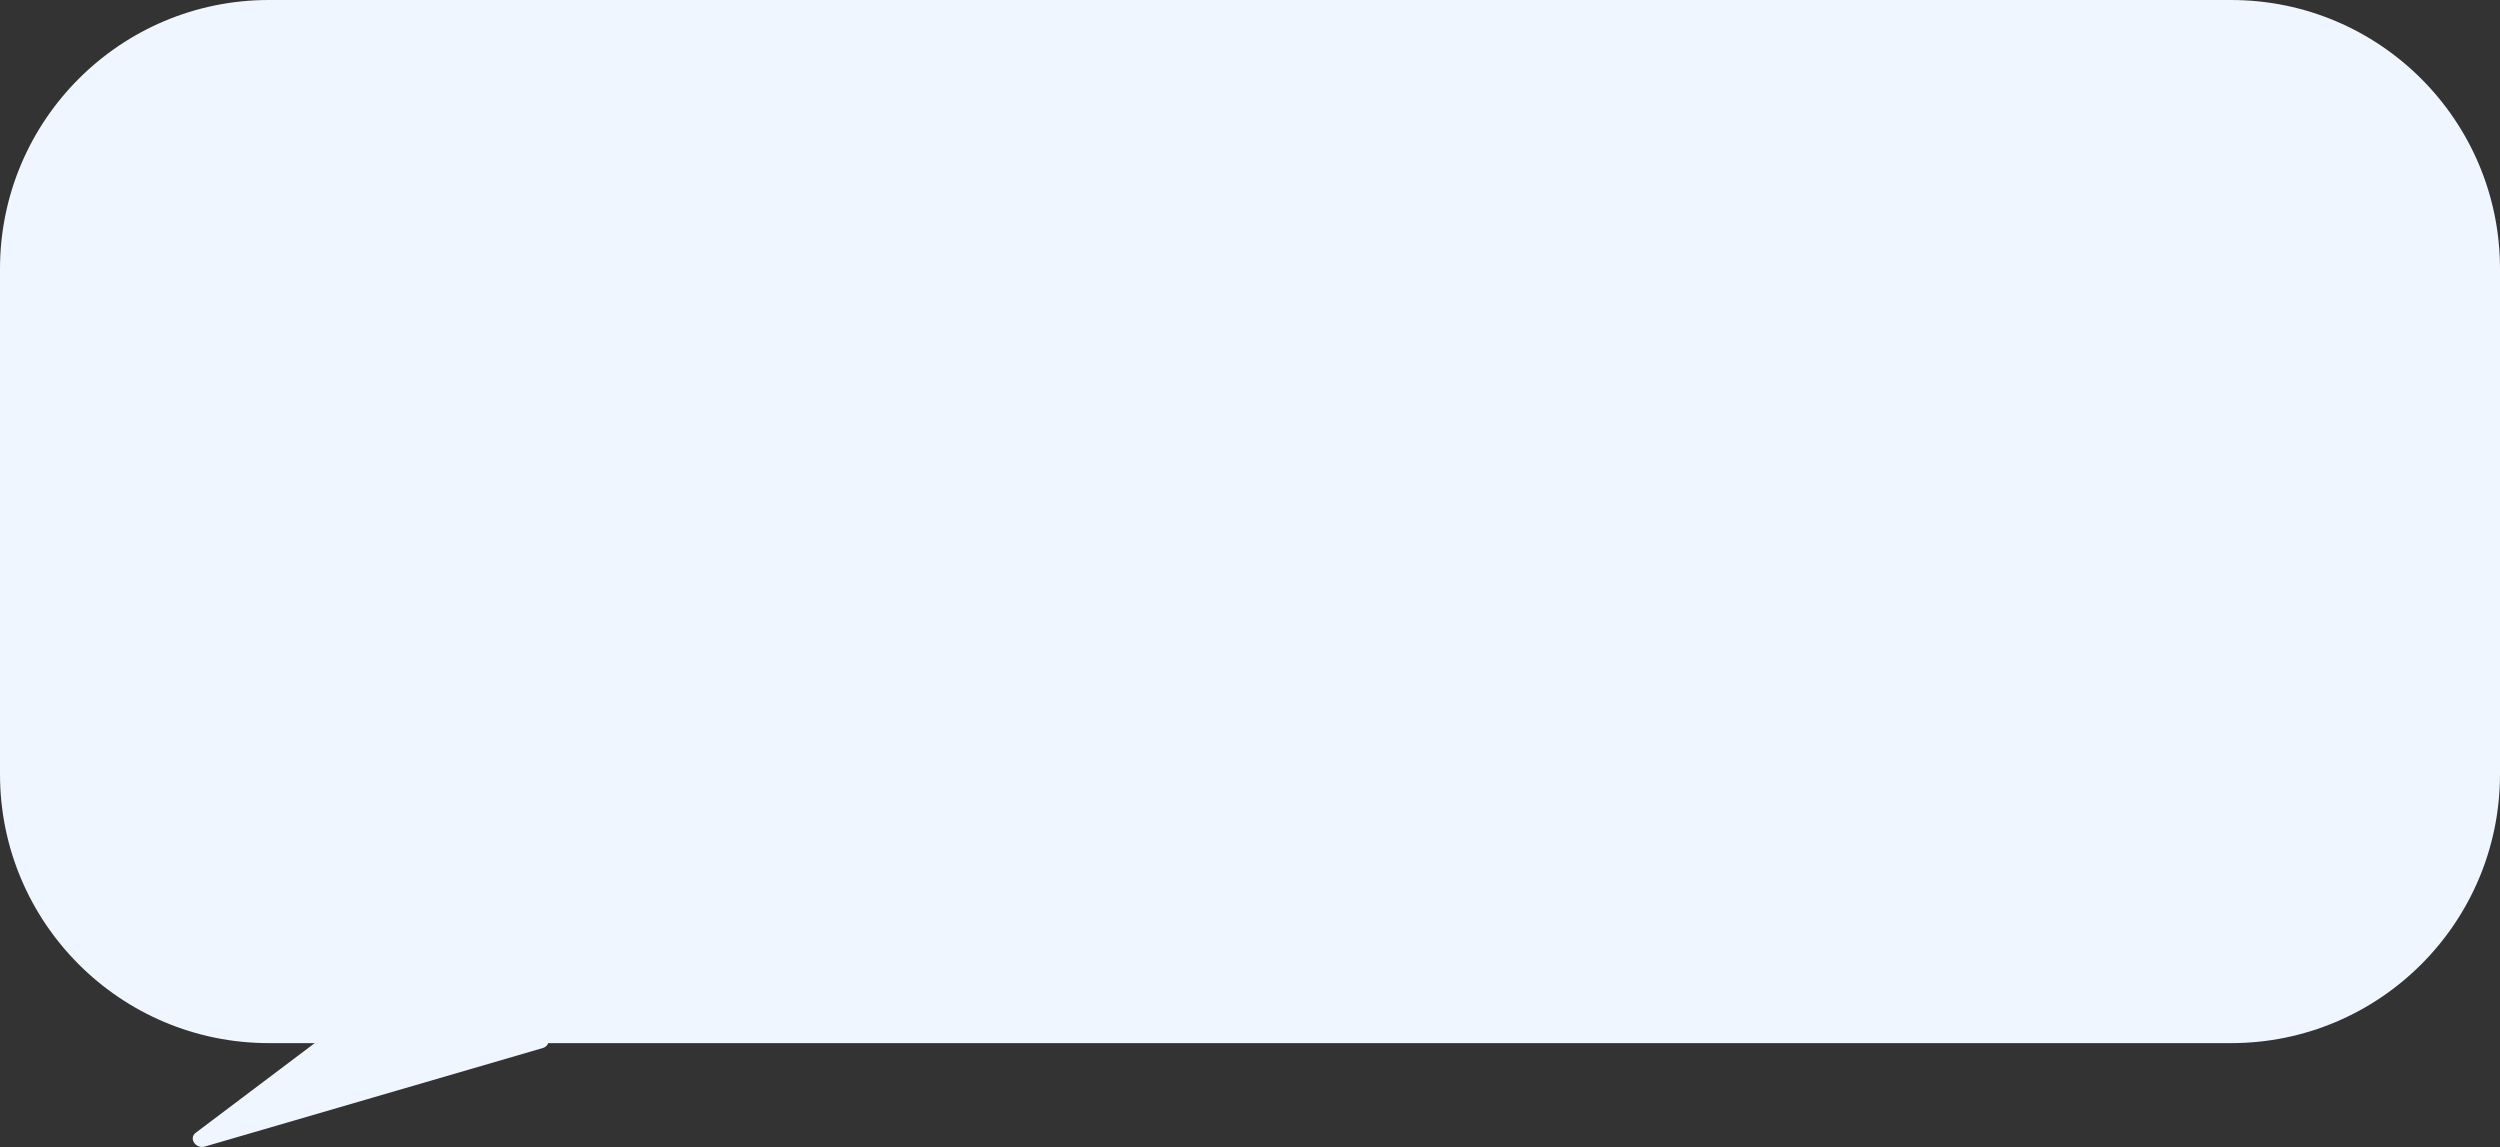 <svg width="595" height="273" viewBox="0 0 595 273" fill="none" xmlns="http://www.w3.org/2000/svg">
<rect x="0" y="0" width="595" height="273" fill="#333333" stroke="none"/>
<path d="M531 -0C566.346 -0 595 28.654 595 64V184.263C595 219.609 566.346 248.263 531 248.263H130.466C130.293 248.791 129.855 249.235 129.211 249.423L48.767 272.874C46.587 273.509 44.842 270.912 46.572 269.608L74.901 248.263H64C28.654 248.263 0 219.609 0 184.263V64C3.52015e-06 28.654 28.654 -0 64 -0H531Z" fill="#EFF6FF"/>
</svg>
